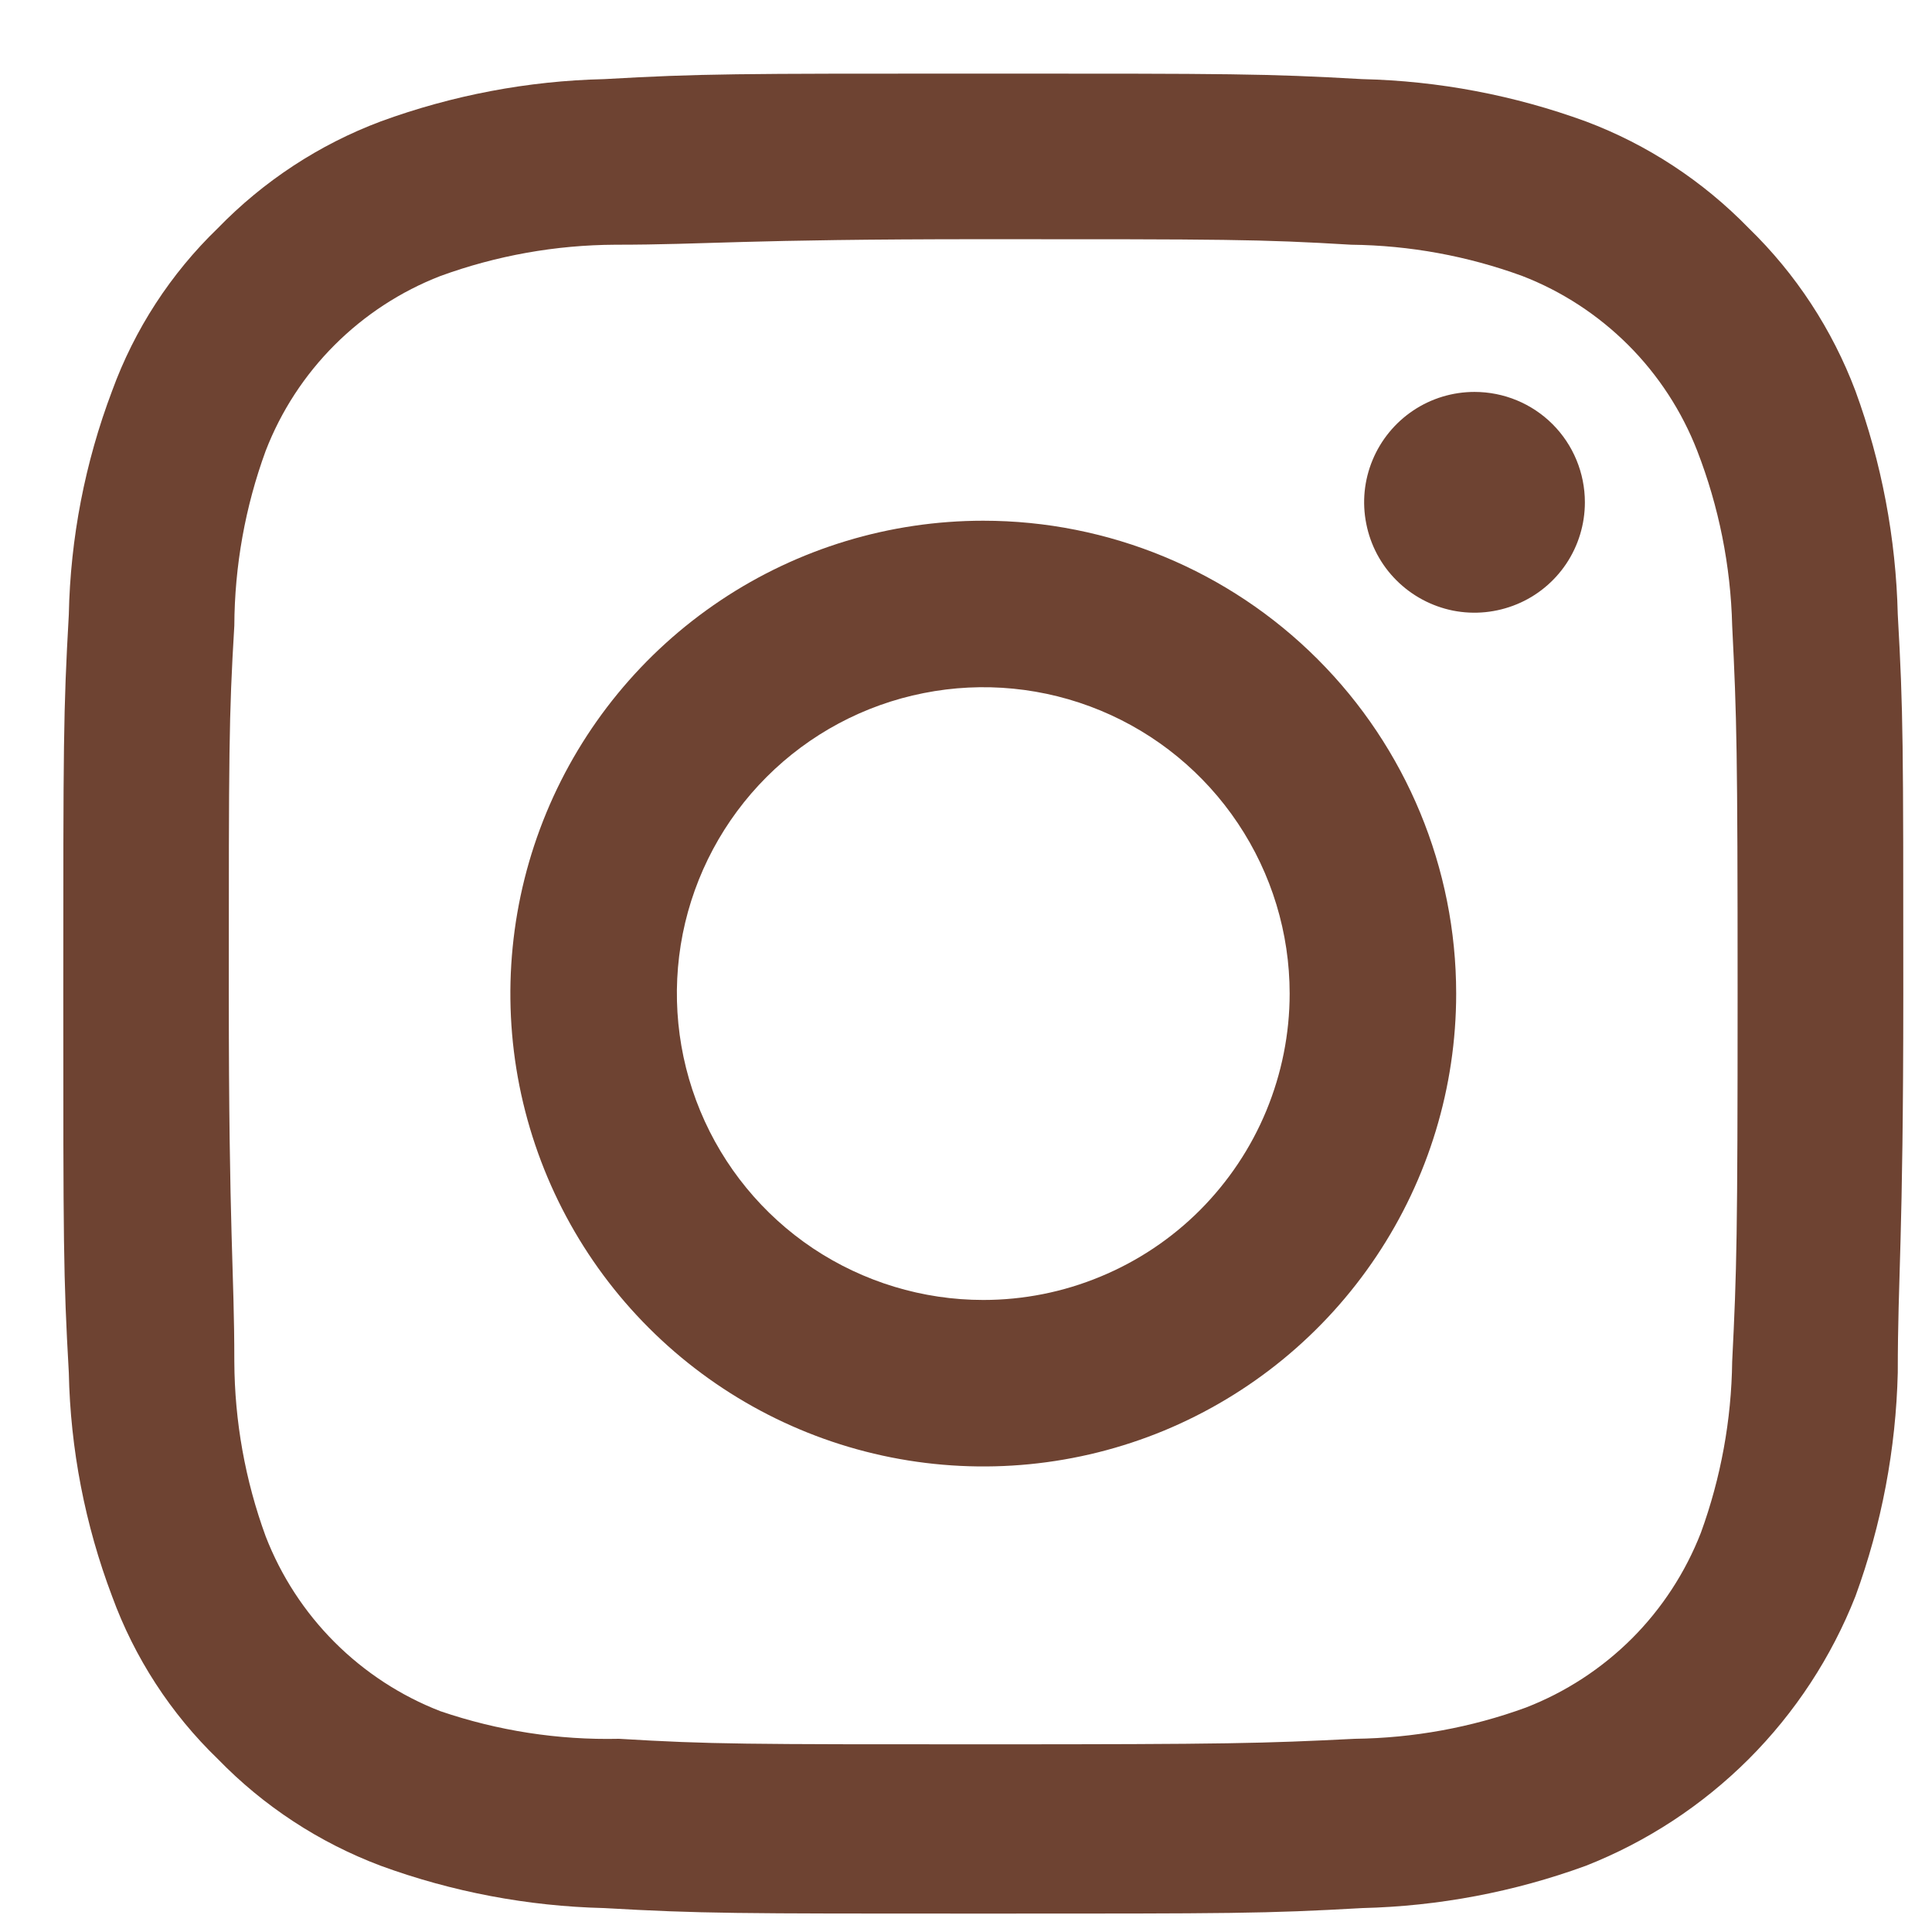 <svg width="21" height="21" viewBox="0 0 21 21" fill="none" xmlns="http://www.w3.org/2000/svg">
    <path
        d="M20.628 6.68C20.608 5.85 20.453 5.029 20.168 4.25C19.916 3.582 19.52 2.977 19.008 2.48C18.51 1.968 17.906 1.571 17.238 1.32C16.458 1.035 15.637 0.879 14.807 0.86C13.748 0.8 13.408 0.8 10.688 0.8C7.968 0.8 7.628 0.8 6.567 0.86C5.738 0.879 4.917 1.035 4.138 1.32C3.469 1.571 2.865 1.968 2.368 2.48C1.855 2.975 1.462 3.58 1.218 4.25C0.924 5.027 0.765 5.849 0.748 6.68C0.688 7.74 0.688 8.08 0.688 10.8C0.688 13.52 0.688 13.86 0.748 14.92C0.765 15.751 0.924 16.573 1.218 17.35C1.462 18.019 1.855 18.625 2.368 19.12C2.865 19.632 3.469 20.028 4.138 20.28C4.917 20.565 5.738 20.72 6.567 20.74C7.628 20.8 7.968 20.8 10.688 20.8C13.408 20.8 13.748 20.8 14.807 20.74C15.637 20.72 16.458 20.565 17.238 20.28C17.901 20.019 18.503 19.624 19.008 19.12C19.512 18.616 19.907 18.013 20.168 17.35C20.453 16.57 20.608 15.749 20.628 14.92C20.628 13.86 20.688 13.52 20.688 10.8C20.688 8.08 20.688 7.74 20.628 6.68ZM18.828 14.8C18.82 15.435 18.705 16.064 18.488 16.66C18.32 17.091 18.065 17.483 17.738 17.81C17.41 18.137 17.019 18.392 16.587 18.56C15.991 18.778 15.362 18.892 14.727 18.9C13.727 18.95 13.357 18.96 10.727 18.96C8.098 18.96 7.728 18.96 6.728 18.9C6.068 18.915 5.412 18.813 4.787 18.6C4.356 18.433 3.964 18.177 3.637 17.85C3.31 17.523 3.055 17.131 2.888 16.7C2.665 16.091 2.55 15.448 2.547 14.8C2.547 13.8 2.487 13.43 2.487 10.8C2.487 8.17 2.487 7.8 2.547 6.8C2.55 6.152 2.665 5.509 2.888 4.9C3.055 4.468 3.31 4.077 3.637 3.75C3.964 3.423 4.356 3.167 4.787 3C5.396 2.778 6.039 2.663 6.688 2.66C7.688 2.66 8.057 2.6 10.688 2.6C13.318 2.6 13.688 2.6 14.688 2.66C15.322 2.667 15.951 2.782 16.547 3C16.979 3.167 17.37 3.423 17.698 3.75C18.025 4.077 18.28 4.468 18.448 4.9C18.683 5.506 18.812 6.149 18.828 6.8C18.878 7.8 18.887 8.17 18.887 10.8C18.887 13.43 18.878 13.8 18.828 14.8Z"
        fill="#6E4332" />
    <path
        d="M10.688 5.66C9.671 5.66 8.677 5.961 7.832 6.526C6.987 7.091 6.328 7.894 5.939 8.833C5.55 9.772 5.448 10.806 5.646 11.803C5.845 12.8 6.334 13.716 7.053 14.434C7.772 15.153 8.688 15.643 9.685 15.841C10.682 16.039 11.715 15.938 12.655 15.549C13.594 15.159 14.396 14.501 14.961 13.655C15.526 12.81 15.828 11.816 15.828 10.8C15.828 9.437 15.286 8.129 14.322 7.165C13.358 6.201 12.051 5.66 10.688 5.66ZM10.688 14.13C10.029 14.13 9.385 13.934 8.837 13.569C8.29 13.203 7.863 12.683 7.611 12.074C7.359 11.466 7.293 10.796 7.421 10.15C7.55 9.504 7.867 8.911 8.333 8.445C8.799 7.979 9.392 7.662 10.038 7.534C10.684 7.405 11.353 7.471 11.962 7.723C12.57 7.975 13.09 8.402 13.456 8.95C13.822 9.497 14.018 10.141 14.018 10.8C14.018 11.237 13.931 11.67 13.764 12.074C13.597 12.478 13.351 12.845 13.042 13.155C12.733 13.464 12.366 13.709 11.962 13.876C11.558 14.044 11.125 14.13 10.688 14.13Z"
        fill="#6E4332" />
    <path
        d="M16.027 4.26C15.79 4.26 15.558 4.33 15.361 4.462C15.164 4.594 15.01 4.781 14.919 5.001C14.828 5.22 14.804 5.461 14.851 5.694C14.897 5.927 15.011 6.141 15.179 6.308C15.347 6.476 15.561 6.59 15.793 6.637C16.026 6.683 16.267 6.659 16.487 6.568C16.706 6.478 16.893 6.324 17.025 6.127C17.157 5.929 17.227 5.697 17.227 5.46C17.227 5.142 17.101 4.836 16.876 4.611C16.651 4.386 16.346 4.26 16.027 4.26Z"
        fill="#6E4332" />
</svg>